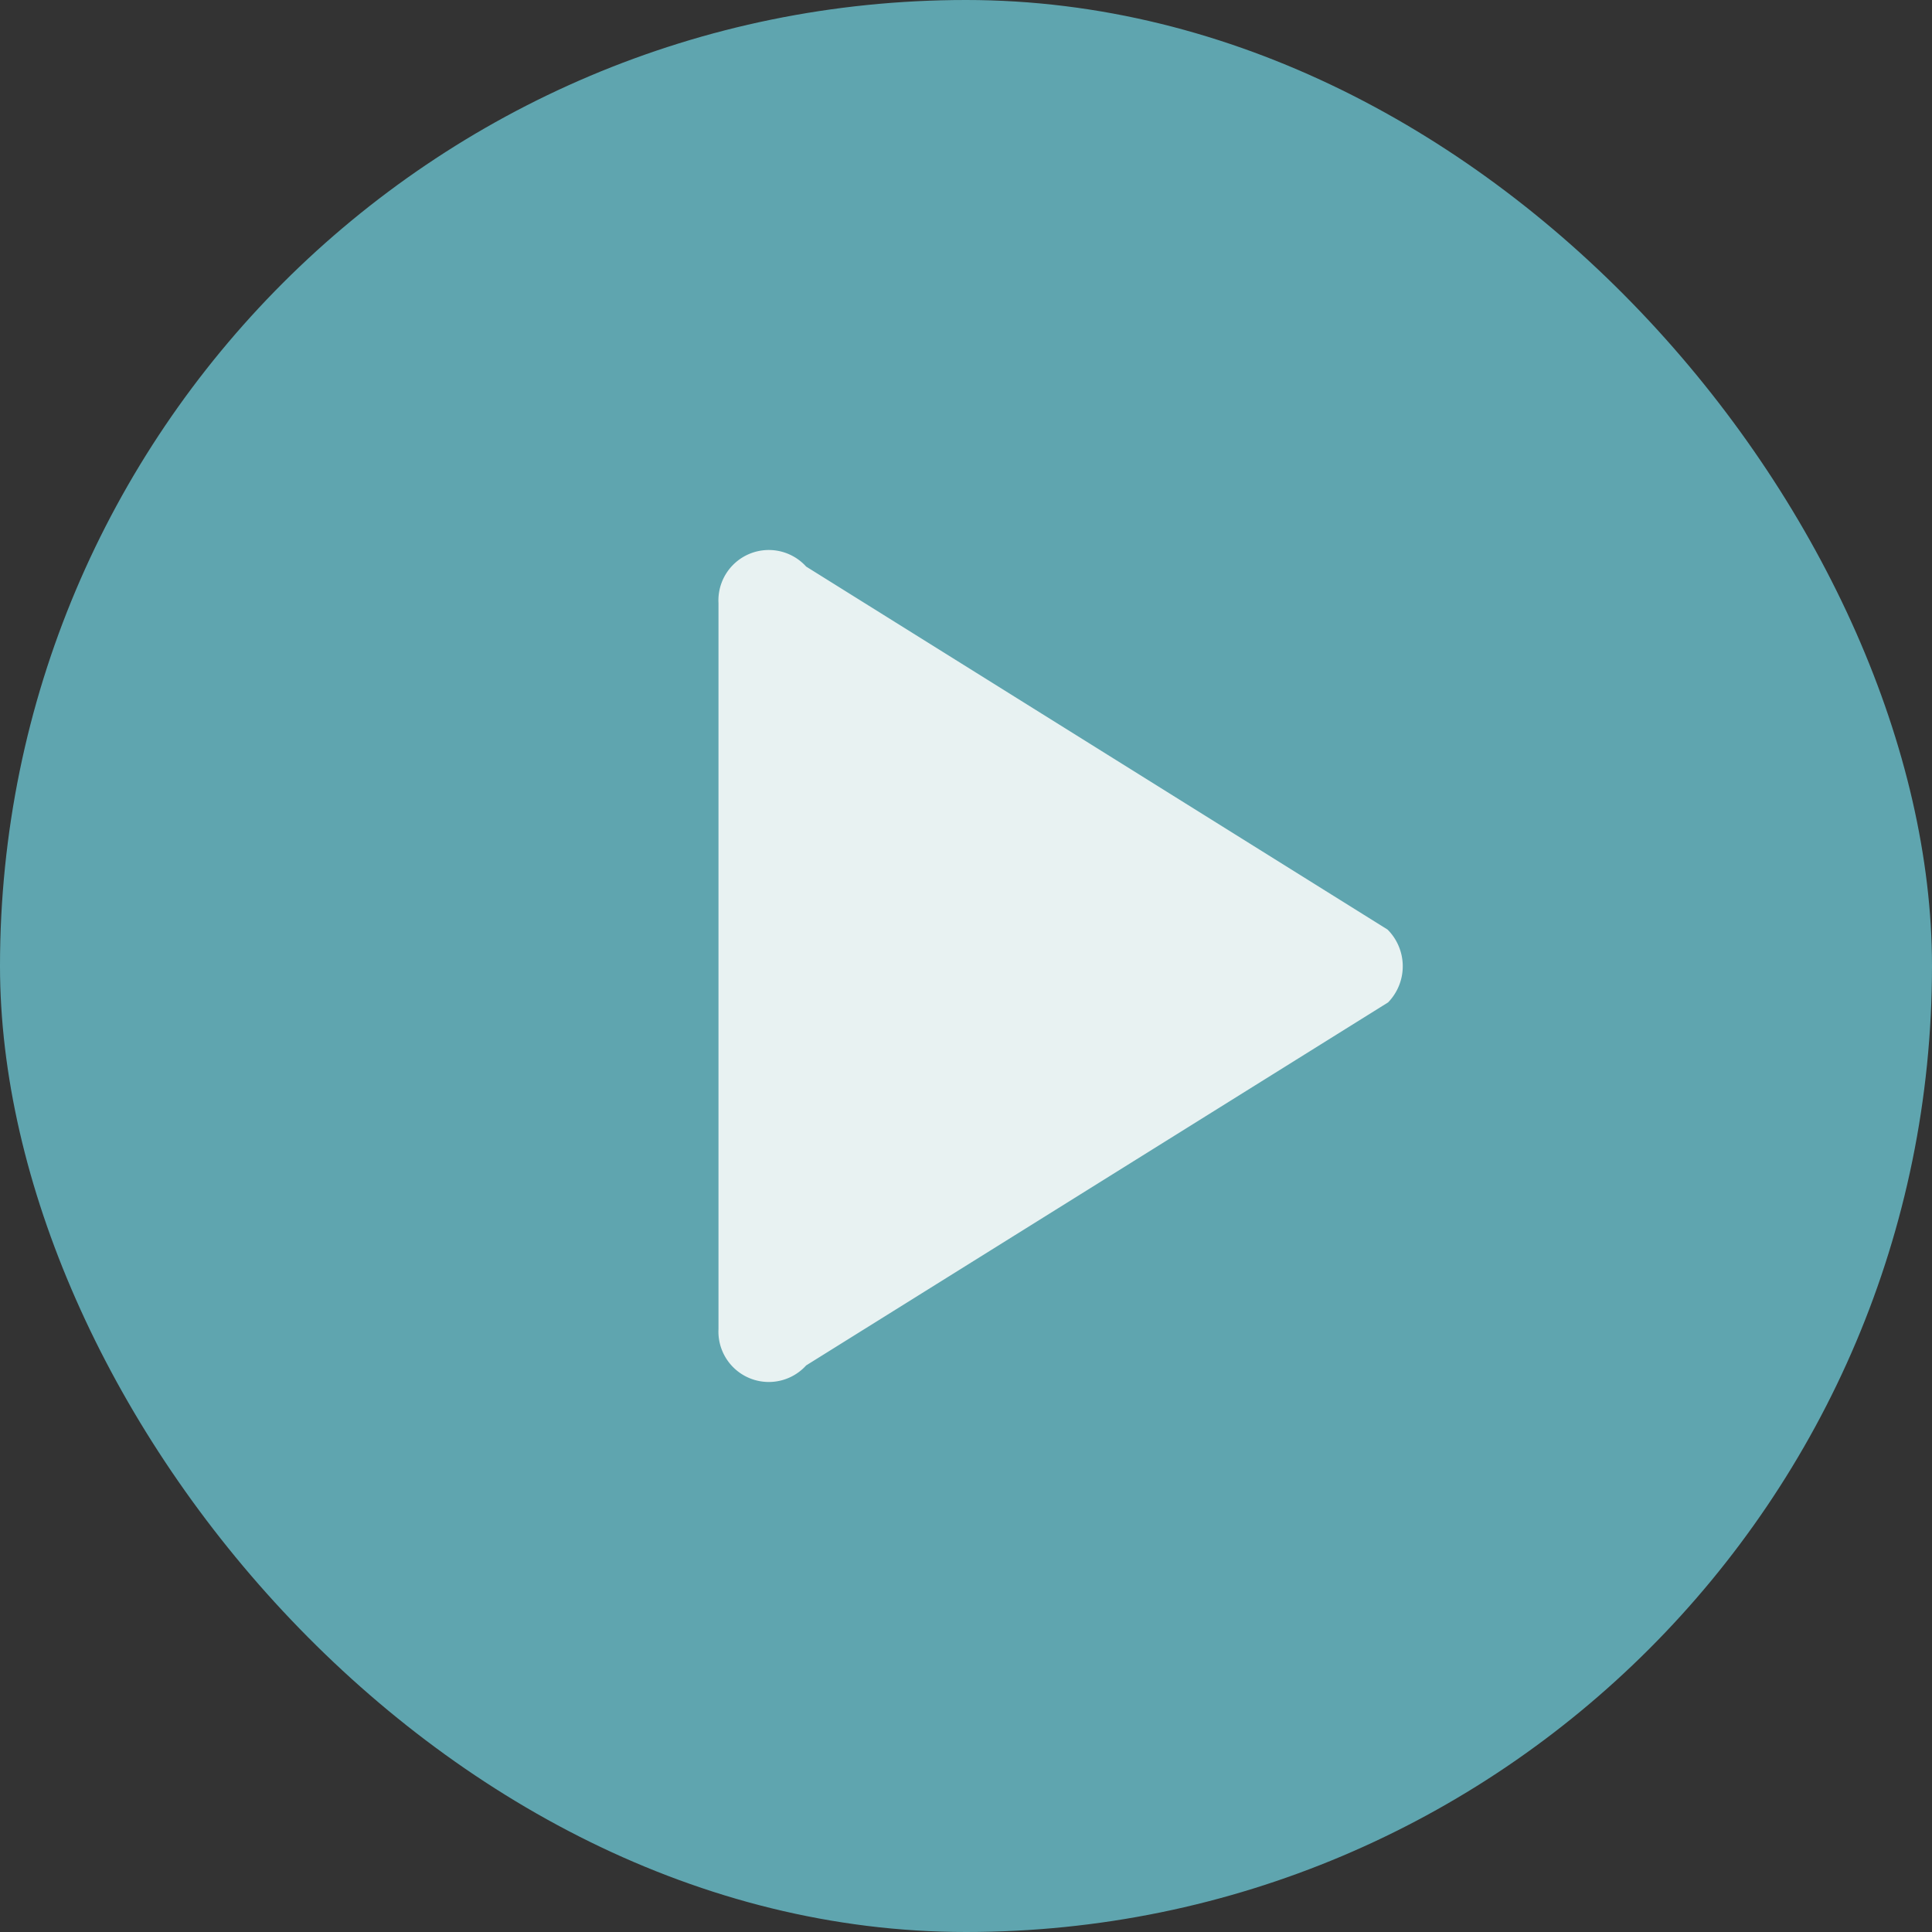 <svg xmlns="http://www.w3.org/2000/svg" viewBox="0 0 76.69 76.69"><rect x="0" y="0" width="76.69" height="76.69" fill="#333333" stroke="none"/><g id="Layer_1" data-name="Layer 1"><rect width="76.69" height="76.69" rx="38.35" style="fill:#6bc1ce;opacity:0.8"/><path d="M55.08,36.9,32,22.49a2,2,0,0,0-3.48,1.45V52.76A2,2,0,0,0,32,54.2l23.1-14.41A2.06,2.06,0,0,0,55.08,36.9Z" style="fill:#e8f2f2"/></g></svg>